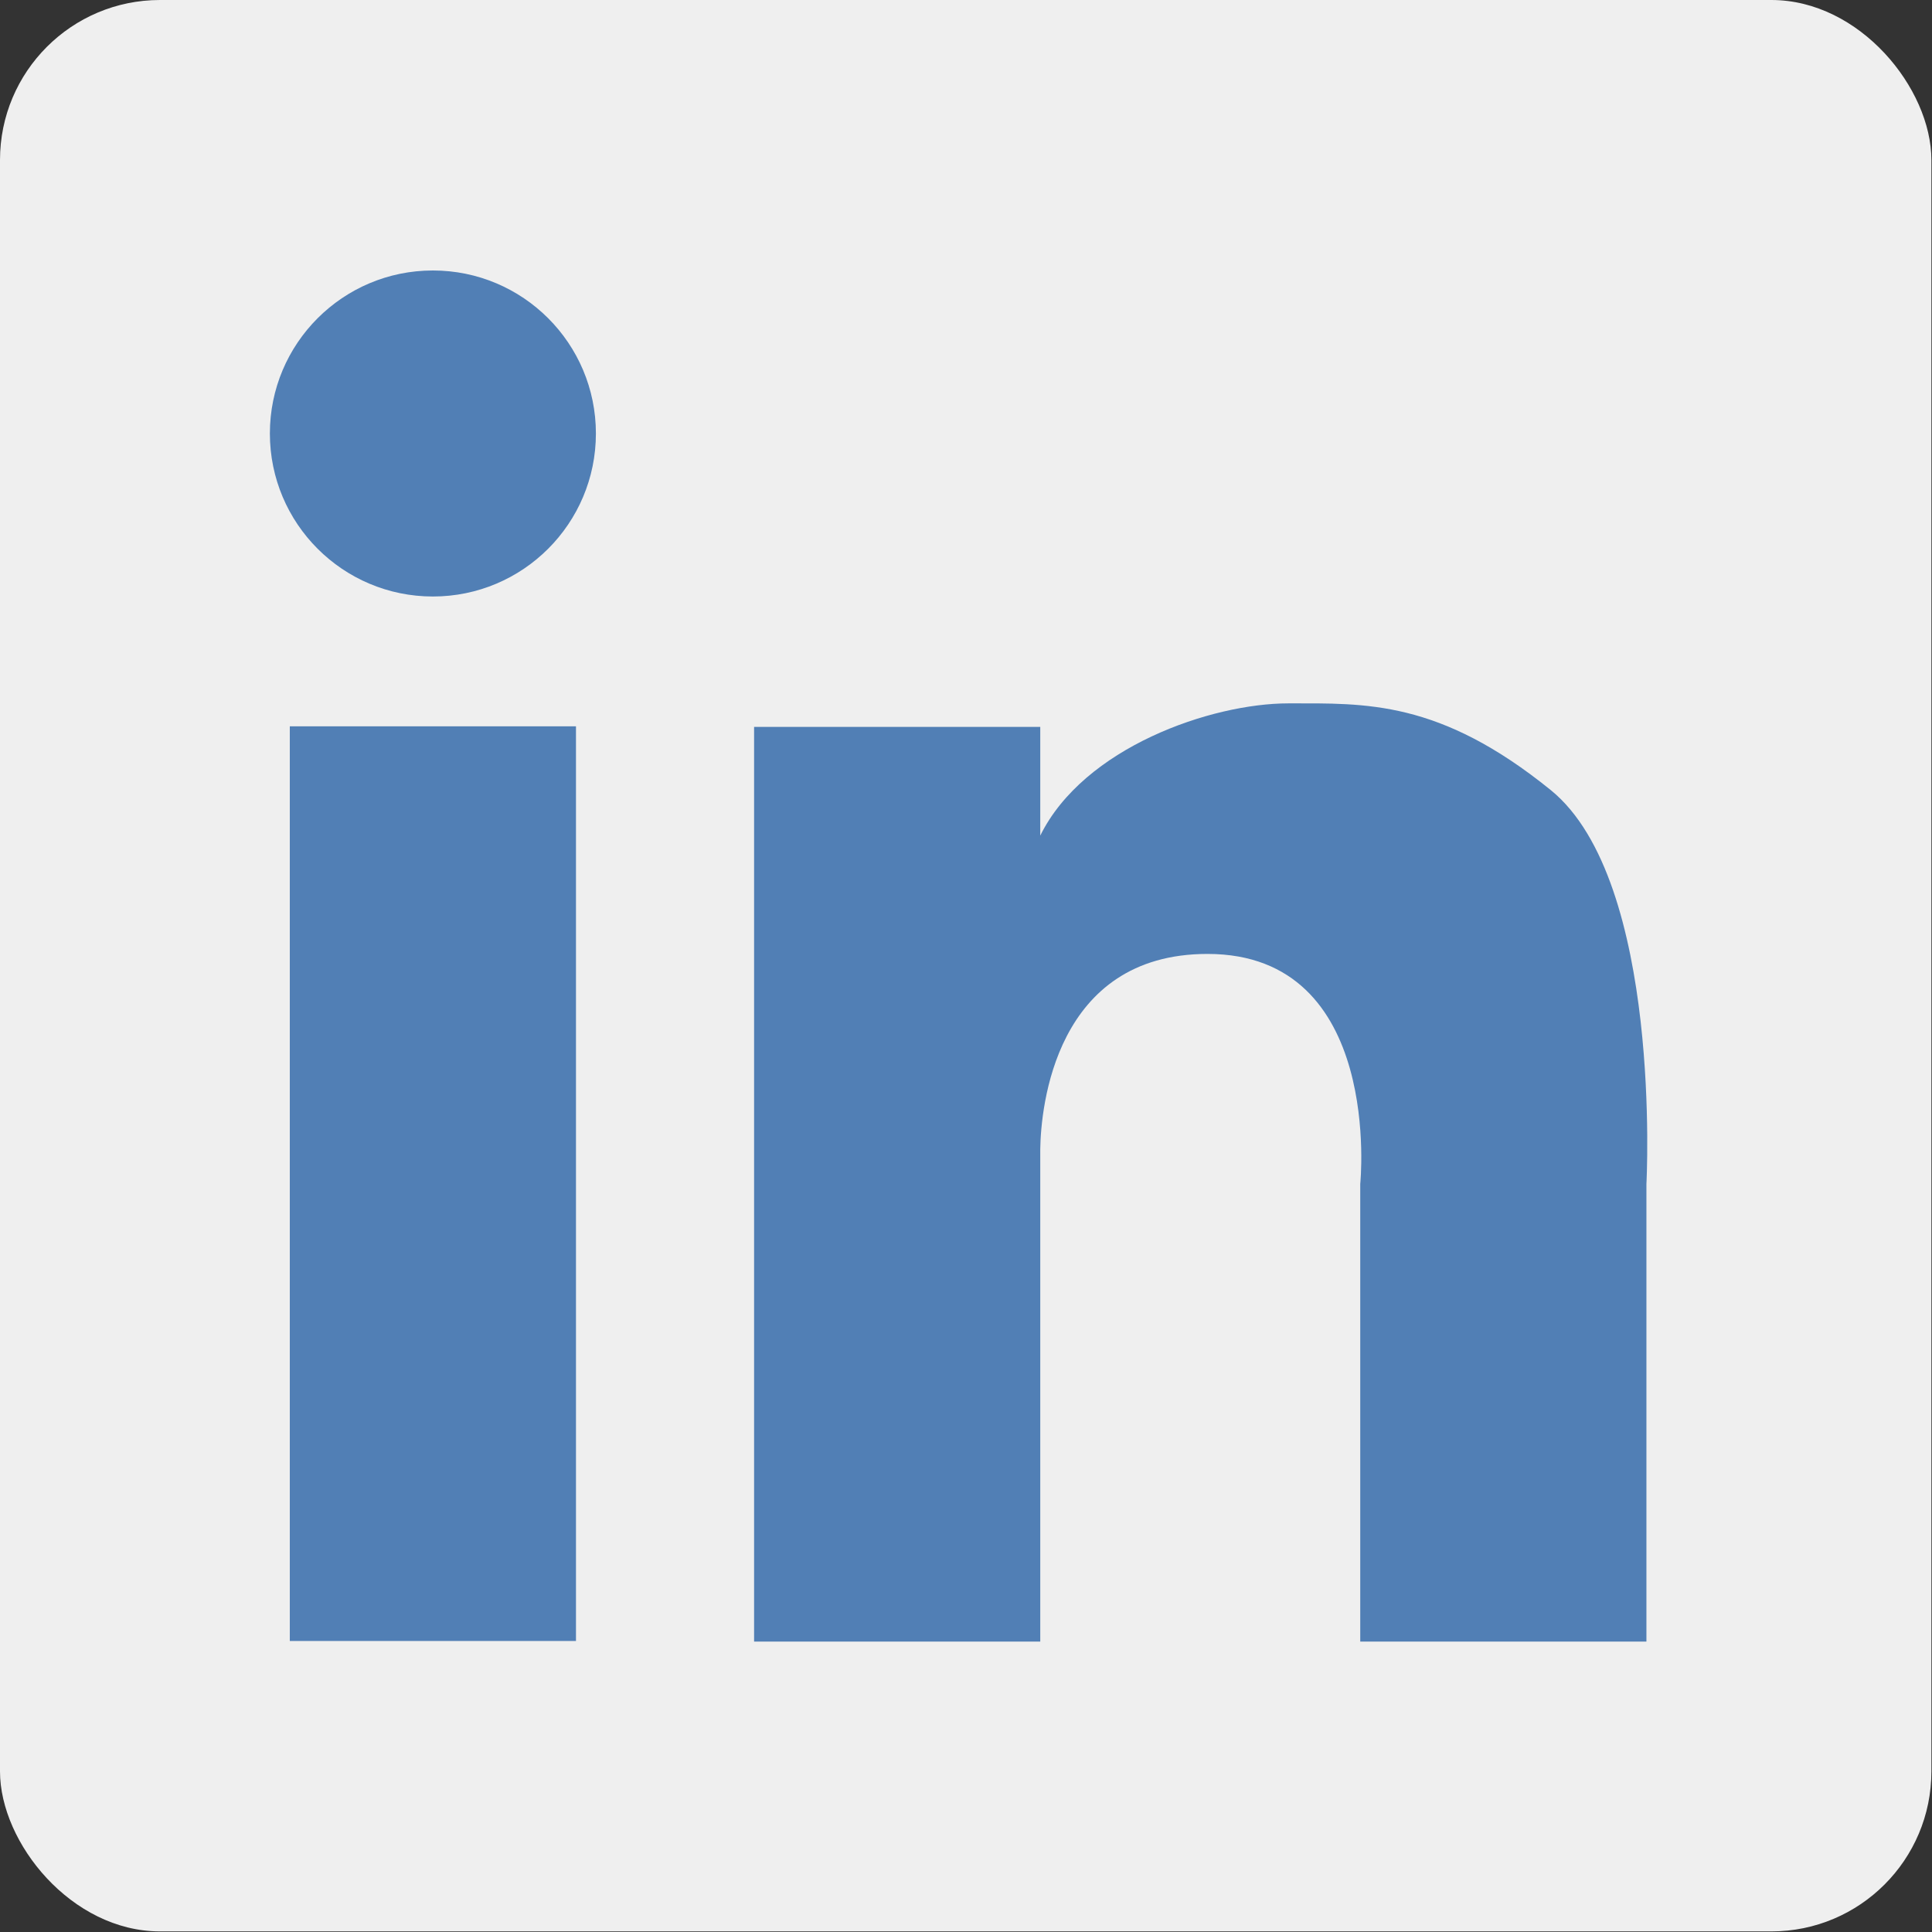 <?xml version="1.0" encoding="UTF-8"?>
<svg id="linkedin" xmlns="http://www.w3.org/2000/svg" viewBox="0 0 32 32">
  <rect x="0" y="0" width="32" height="32" fill="#333333" stroke="none"/>
  <defs>
    <style>
      .cls-1 {
        fill: #517fb5;
      }

      .cls-1, .cls-2 {
        stroke-width: 0px;
      }

      .cls-2 {
        fill: #efefef;
      }
    </style>
  </defs>
  <rect class="cls-2" x="0" y="0" width="31.99" height="31.99" rx="2.65" ry="2.65"/>
  <rect class="cls-1" x="4.8" y="12.03" width="4.74" height="15.15"/>
  <circle class="cls-1" cx="7.17" cy="7.18" r="2.7"/>
  <path class="cls-1" d="m25.69,13.09c-1.85-1.5-3.07-1.44-4.35-1.44s-3.39.73-4.11,2.19v-1.8h-4.74v15.15h4.74v-8.16c.01-.68.24-3.23,2.77-3.23,2.92,0,2.53,3.81,2.53,3.81v7.58h4.74v-7.58s.27-5.01-1.58-6.52Z"/>
</svg>